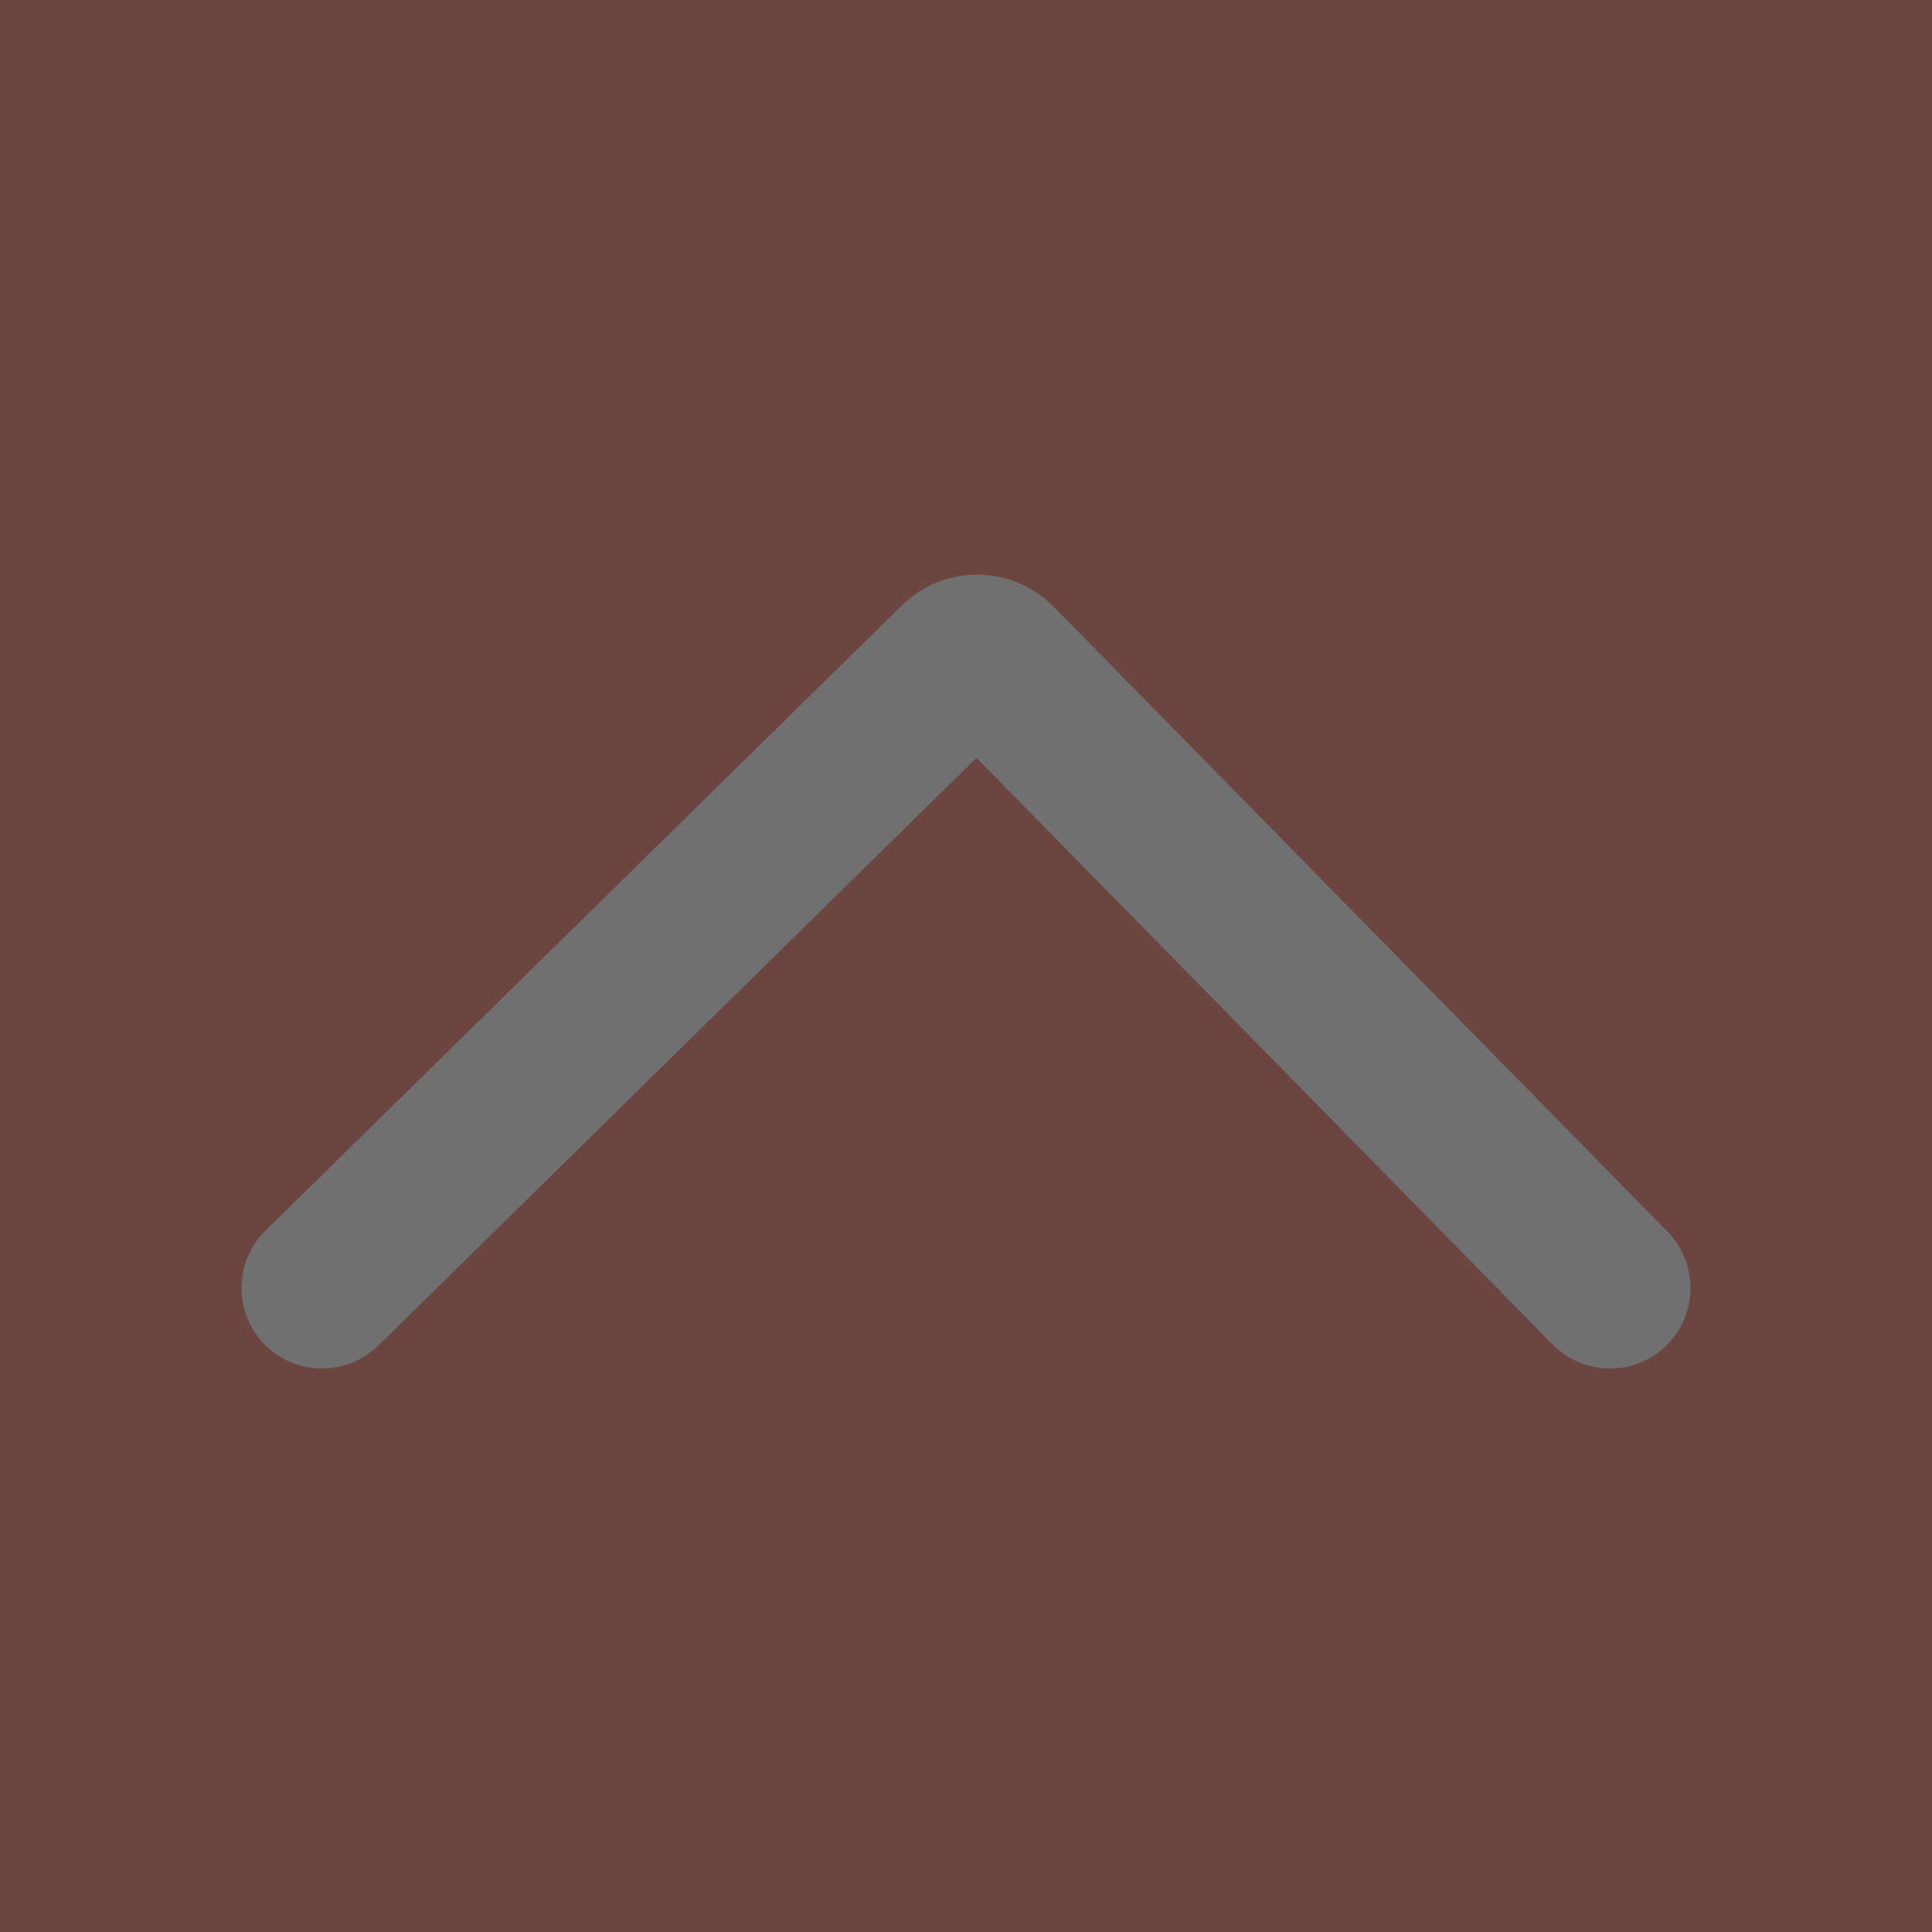 <svg width="72" height="72" viewBox="0 0 72 72" fill="none" xmlns="http://www.w3.org/2000/svg">
<rect x="0" y="0" width="72" height="72" fill="#333333" stroke="none"/>
<g opacity="0.3">
<rect width="72" height="72" rx="6" fill="#F66F5D"/>
<rect width="72" height="72" fill="#F66F5D"/>
<path d="M12 48L35.715 24.701C36.109 24.314 36.742 24.32 37.129 24.714L60 48" stroke="white" stroke-width="6" stroke-linecap="round" stroke-linejoin="round"/>
</g>
</svg>
